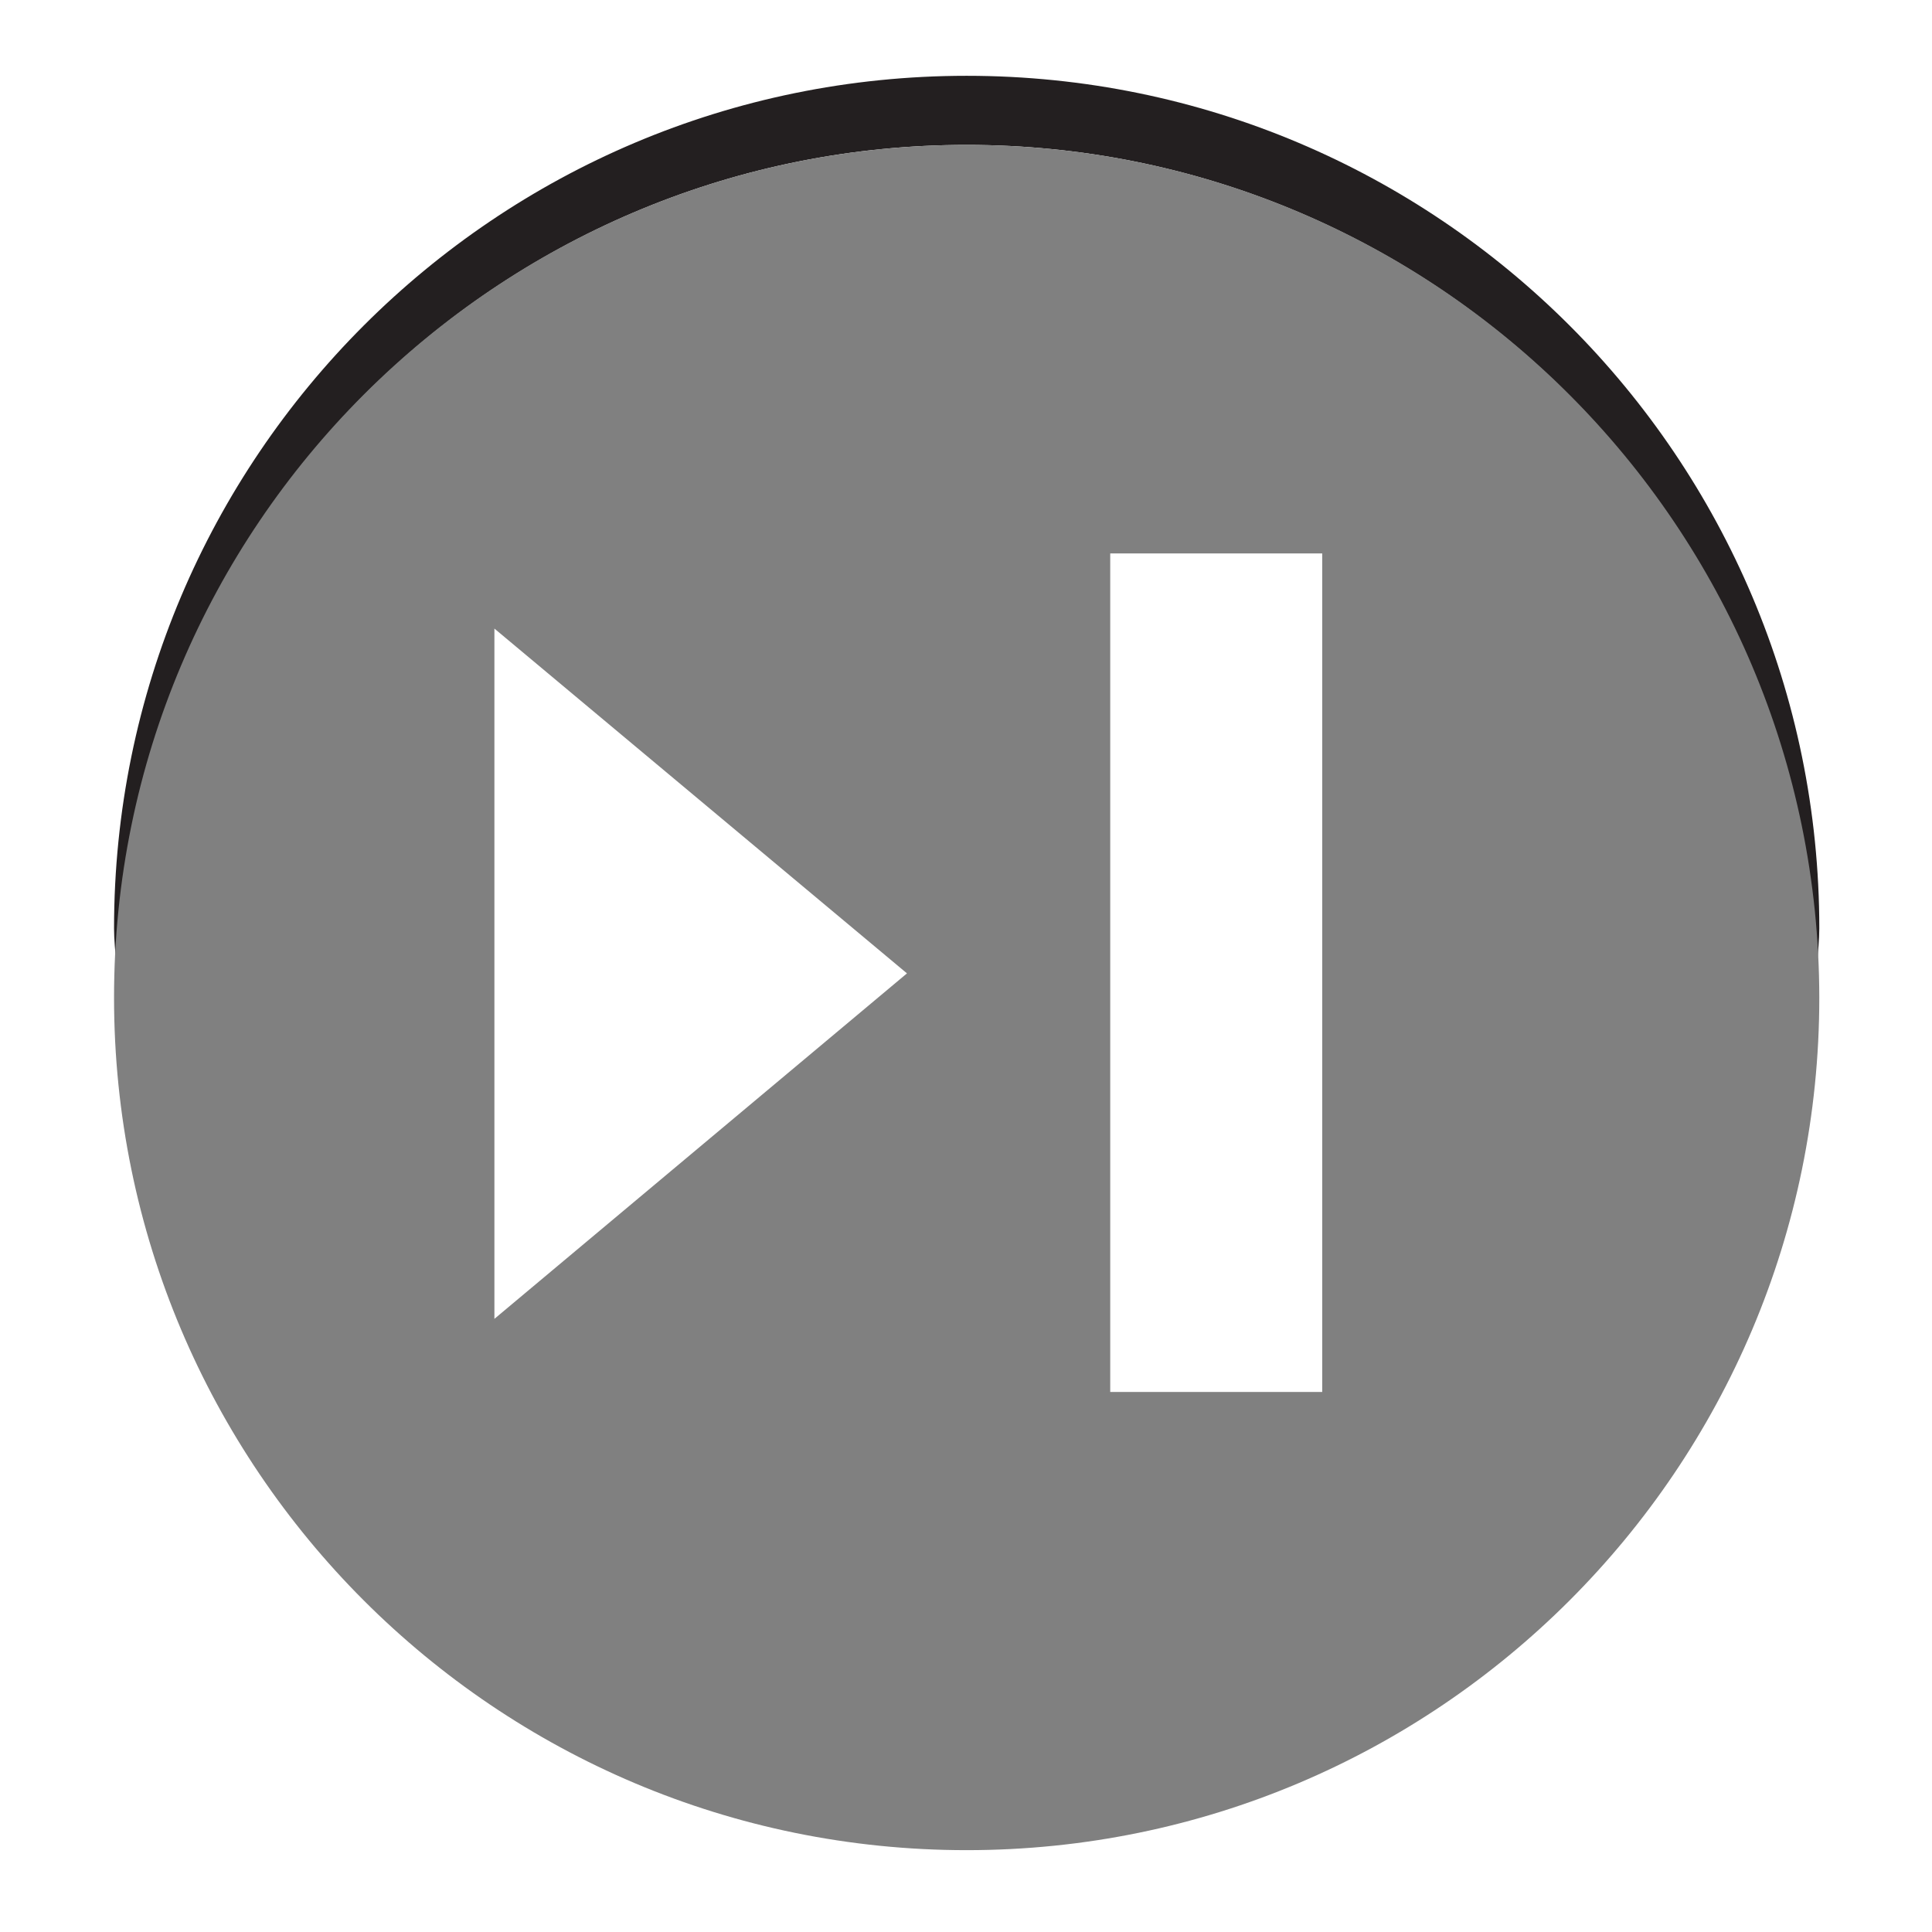 <?xml version="1.0" encoding="UTF-8" standalone="no"?>
<!-- Created with Inkscape (http://www.inkscape.org/) -->

<svg
   xmlns:dc="http://purl.org/dc/elements/1.1/"
   xmlns:cc="http://creativecommons.org/ns#"
   xmlns:rdf="http://www.w3.org/1999/02/22-rdf-syntax-ns#"
   xmlns:svg="http://www.w3.org/2000/svg"
   xmlns="http://www.w3.org/2000/svg"
   xmlns:sodipodi="http://sodipodi.sourceforge.net/DTD/sodipodi-0.dtd"
   xmlns:inkscape="http://www.inkscape.org/namespaces/inkscape"
   version="1.1"
   width="100%"
   height="100%"
   viewBox="0 0 288 288"
   id="svg7631"
   xml:space="preserve"
   inkscape:version="0.48.4 r9939"
   sodipodi:docname="firewall.svg"><sodipodi:namedview
     pagecolor="#ffffff"
     bordercolor="#666666"
     borderopacity="1"
     objecttolerance="10"
     gridtolerance="10"
     guidetolerance="10"
     inkscape:pageopacity="0"
     inkscape:pageshadow="2"
     inkscape:window-width="640"
     inkscape:window-height="480"
     id="namedview8"
     showgrid="false"
     inkscape:zoom="0.81944444"
     inkscape:cx="144"
     inkscape:cy="144"
     inkscape:window-x="75"
     inkscape:window-y="34"
     inkscape:window-maximized="0"
     inkscape:current-layer="g3" /><defs
     id="defs11" /><g
     id="g3"><path
       d="m 144.1,21.6 c 68.4,0 124.1,54.2 126.8,121.9 0.1,-1.7 0.3,-3.4 0.3,-5.1 C 271.2,68.2 214.3,11.3 144.1,11.3 73.9,11.3 17,68.2 17,138.4 c 0,1.7 0.2,3.4 0.3,5.1 C 20,75.8 75.6,21.6 144.1,21.6 z"
       id="path5"
       style="fill:#231f20" /><path
       d="M 144.1,21.6 C 73.9,21.6 17,78.5 17,148.7 c 0,70.2 56.9,127.1 127.1,127.1 70.2,0 127.1,-56.9 127.1,-127.1 C 271.1,78.5 214.3,21.6 144.1,21.6 z m -70.4,175 V 93.7 l 61.5,51.4 -61.5,51.5 z m 123.4,10.9 h -31.6 v -125 h 31.6 v 125 z"
       id="path7"
       style="fill:#808080;fill-opacity:1" /></g></svg>
